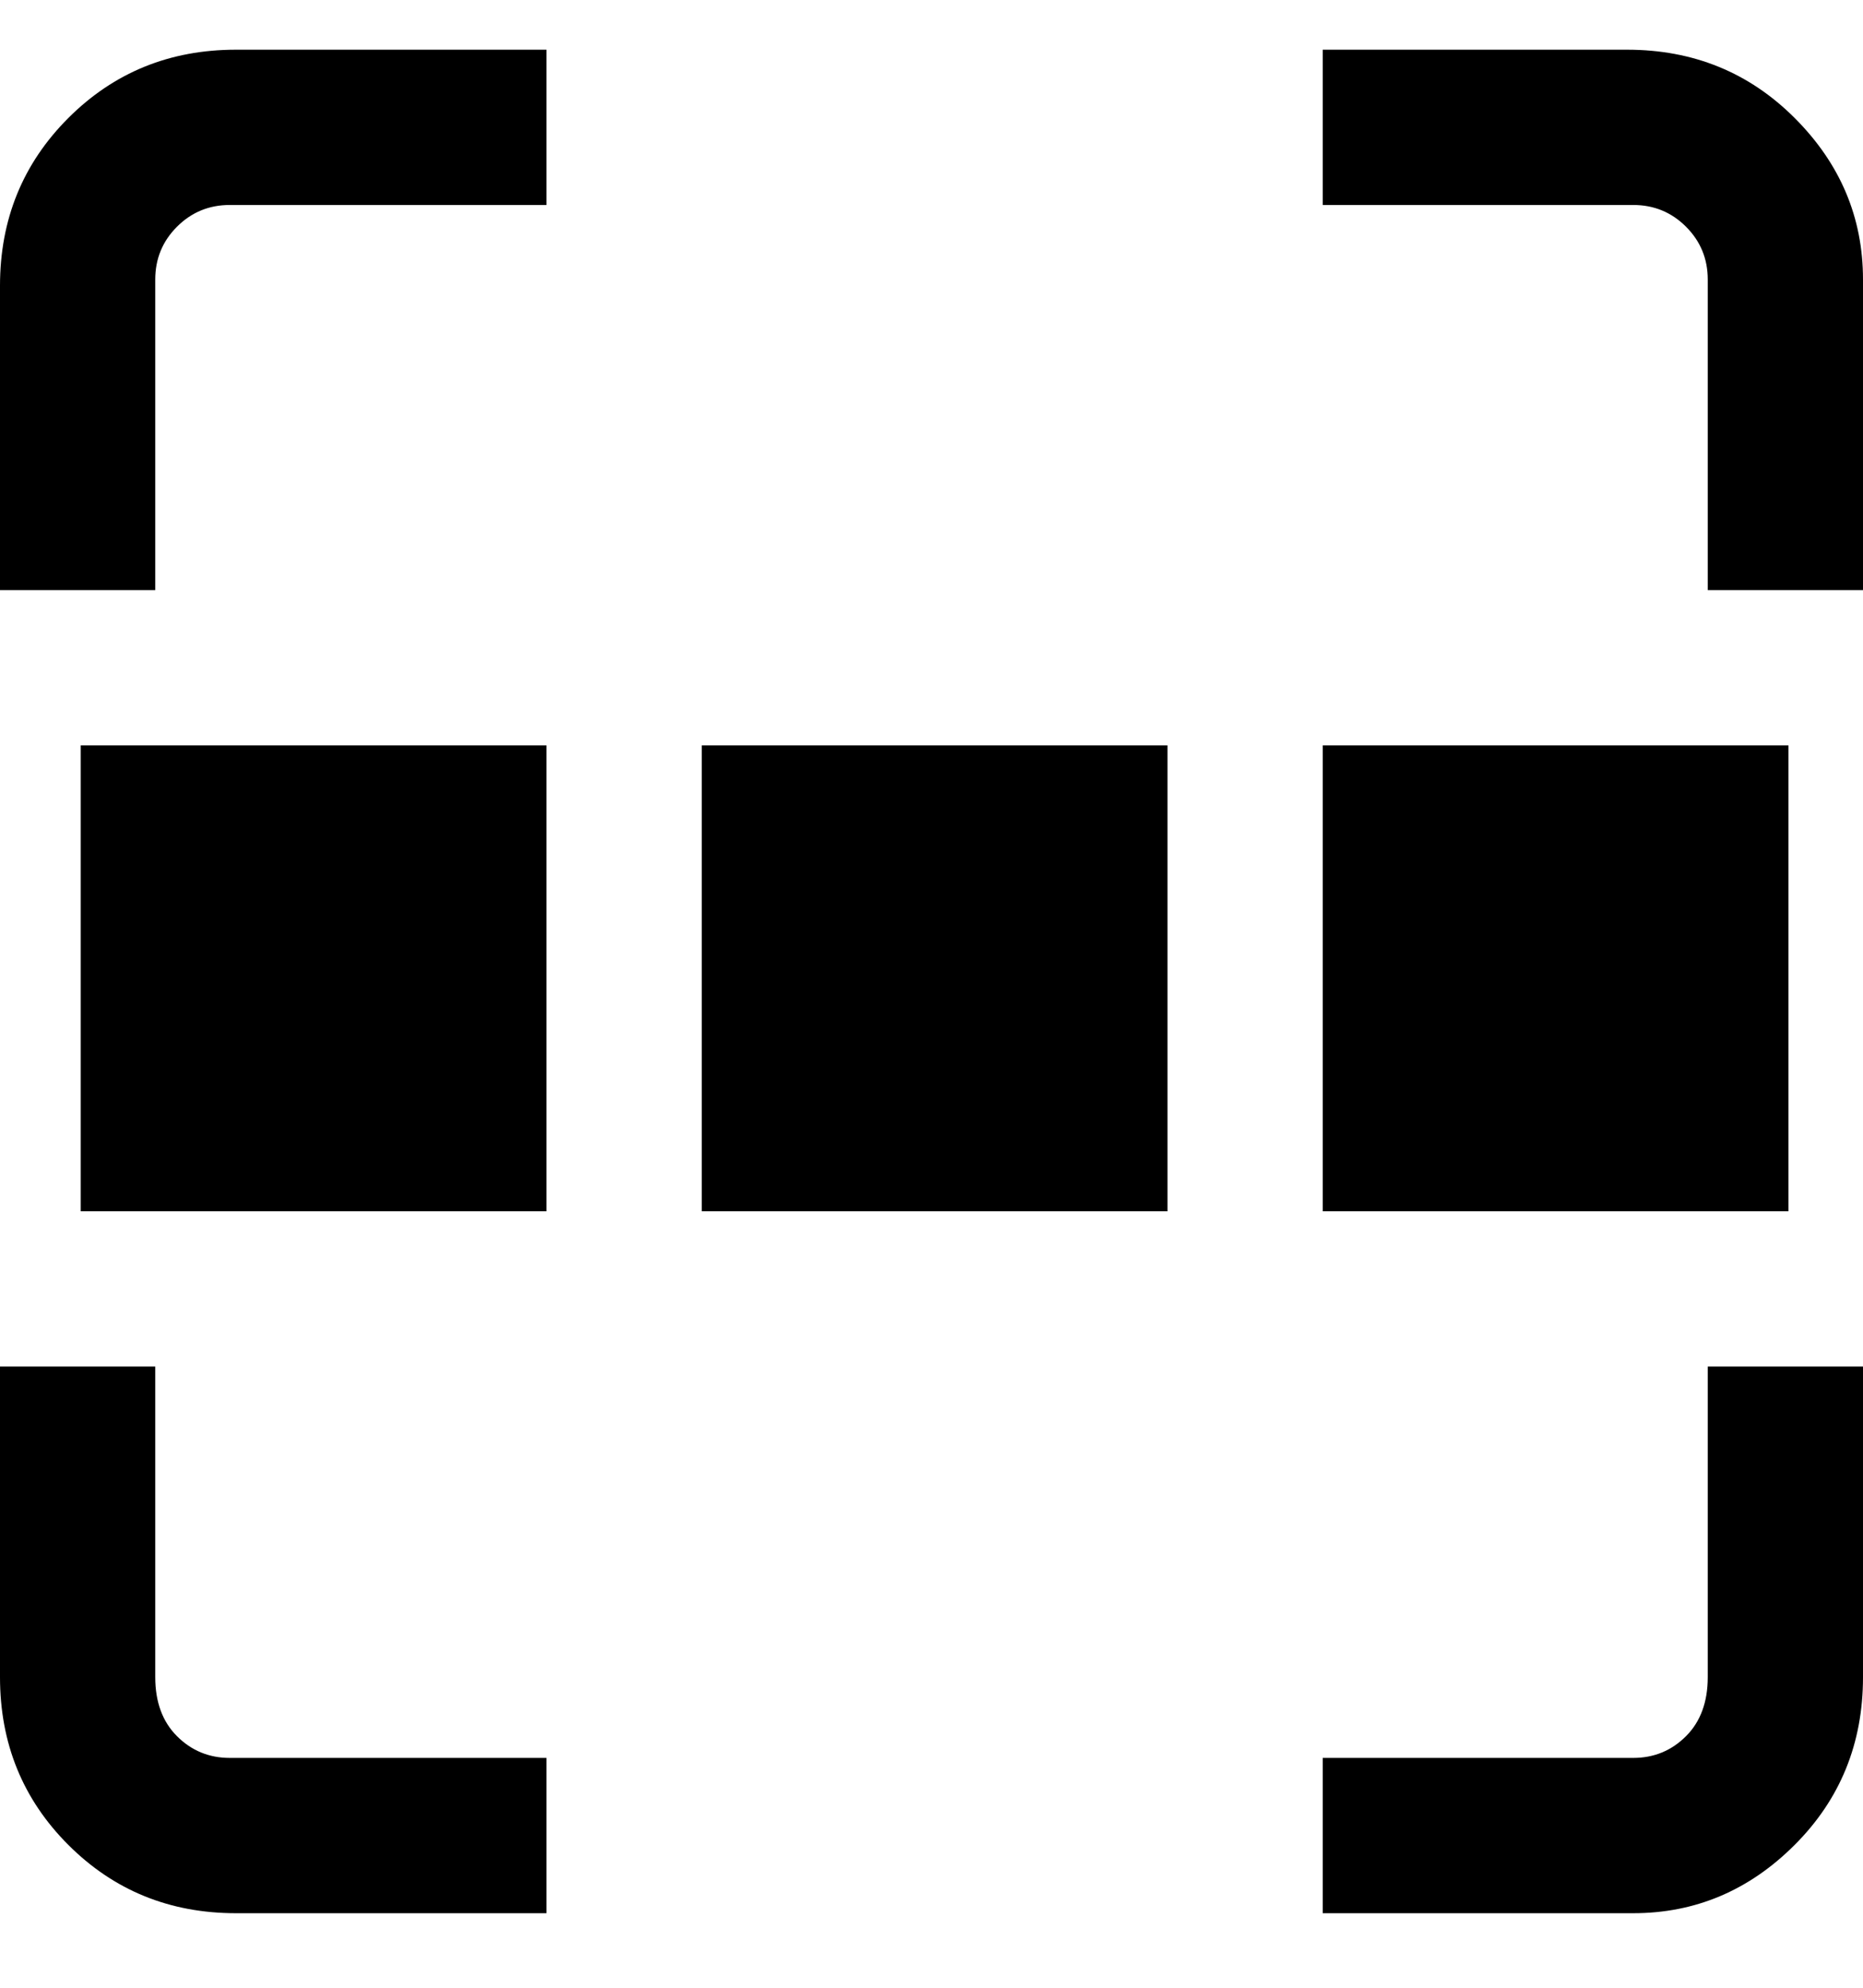 <svg viewBox="0 0 300 320" xmlns="http://www.w3.org/2000/svg"><path d="M88 308H38q-16 0-27-11T0 270v-50h25v50q0 6 3.5 9.5T37 283h51v25zm212-38v-50h-25v50q0 6-3.5 9.5T263 283h-50v25h50q15 0 26-11t11-27zm0-225q0-15-11-26T262 8h-49v25h50q5 0 8.5 3.5T275 45v50h25V45zM25 45q0-5 3.5-8.5T37 33h51V8H38Q22 8 11 19T0 46v49h25V45zm163 75h-75v75h75v-75zm100 0h-75v75h75v-75zm-200 0H13v75h75v-75z"/></svg>